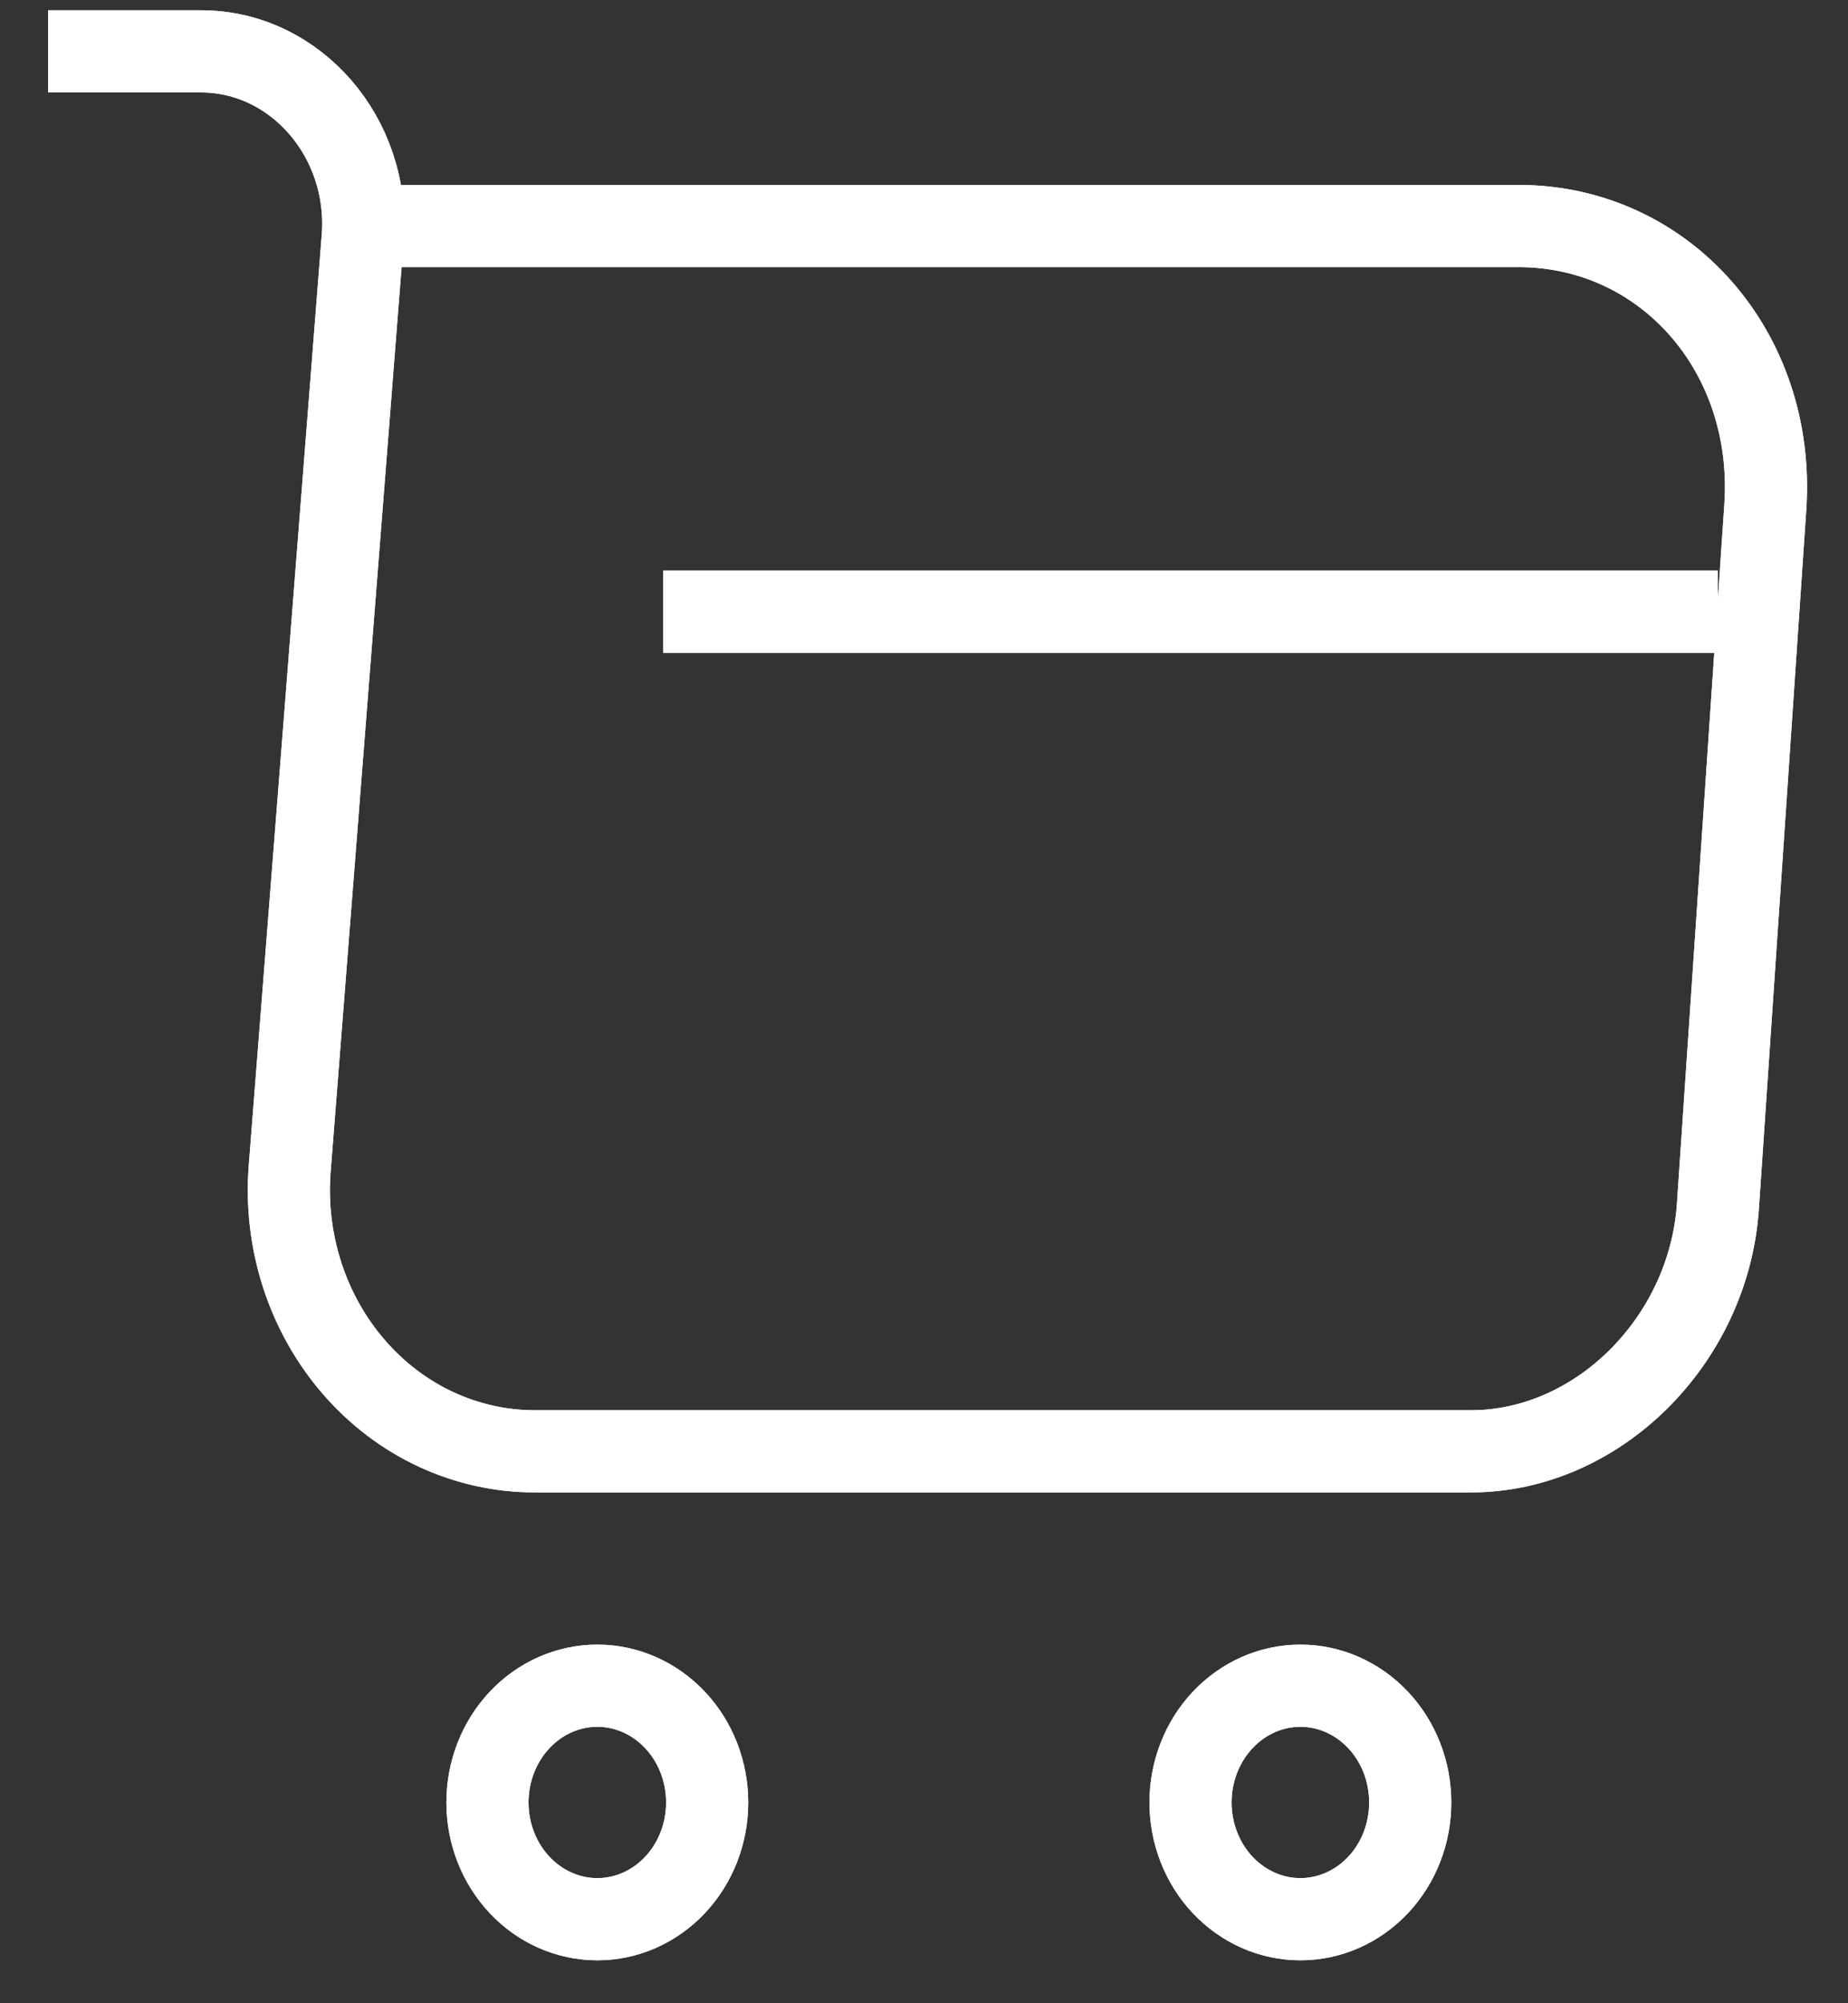 <svg width="36" height="39" viewBox="0 0 36 39" fill="none" xmlns="http://www.w3.org/2000/svg">
<rect x="0" y="0" width="36" height="39" fill="#333333" stroke="none"/>
<path d="M0.936 1H3.915C5.764 1 7.219 2.691 7.065 4.636L5.644 22.745C5.588 23.447 5.671 24.153 5.886 24.819C6.101 25.485 6.444 26.096 6.893 26.614C7.342 27.132 7.887 27.546 8.494 27.828C9.102 28.11 9.758 28.256 10.421 28.255H28.654C31.119 28.255 33.276 26.109 33.464 23.509L34.389 9.873C34.594 6.855 32.437 4.4 29.578 4.4H7.476M12.92 11.909H33.464M25.332 37.364C25.9 37.364 26.444 37.124 26.845 36.698C27.247 36.272 27.472 35.694 27.472 35.091C27.472 34.488 27.247 33.91 26.845 33.484C26.444 33.058 25.9 32.818 25.332 32.818C24.765 32.818 24.22 33.058 23.819 33.484C23.418 33.91 23.192 34.488 23.192 35.091C23.192 35.694 23.418 36.272 23.819 36.698C24.22 37.124 24.765 37.364 25.332 37.364ZM11.636 37.364C12.204 37.364 12.748 37.124 13.149 36.698C13.551 36.272 13.776 35.694 13.776 35.091C13.776 34.488 13.551 33.91 13.149 33.484C12.748 33.058 12.204 32.818 11.636 32.818C11.068 32.818 10.524 33.058 10.123 33.484C9.721 33.91 9.496 34.488 9.496 35.091C9.496 35.694 9.721 36.272 10.123 36.698C10.524 37.124 11.068 37.364 11.636 37.364Z" stroke="white" stroke-width="1.6"/>
<path d="M0.936 1H3.915C5.764 1 7.219 2.691 7.065 4.636L5.644 22.745C5.588 23.447 5.671 24.153 5.886 24.819C6.101 25.485 6.444 26.096 6.893 26.614C7.342 27.132 7.887 27.546 8.494 27.828C9.102 28.11 9.758 28.256 10.421 28.255H28.654C31.119 28.255 33.276 26.109 33.464 23.509L34.389 9.873C34.594 6.855 32.437 4.4 29.578 4.4H7.476M12.92 11.909H33.464M25.332 37.364C25.9 37.364 26.444 37.124 26.845 36.698C27.247 36.272 27.472 35.694 27.472 35.091C27.472 34.488 27.247 33.91 26.845 33.484C26.444 33.058 25.9 32.818 25.332 32.818C24.765 32.818 24.22 33.058 23.819 33.484C23.418 33.91 23.192 34.488 23.192 35.091C23.192 35.694 23.418 36.272 23.819 36.698C24.22 37.124 24.765 37.364 25.332 37.364ZM11.636 37.364C12.204 37.364 12.748 37.124 13.149 36.698C13.551 36.272 13.776 35.694 13.776 35.091C13.776 34.488 13.551 33.91 13.149 33.484C12.748 33.058 12.204 32.818 11.636 32.818C11.068 32.818 10.524 33.058 10.123 33.484C9.721 33.91 9.496 34.488 9.496 35.091C9.496 35.694 9.721 36.272 10.123 36.698C10.524 37.124 11.068 37.364 11.636 37.364Z" stroke="white" stroke-width="1.6"/>
</svg>
